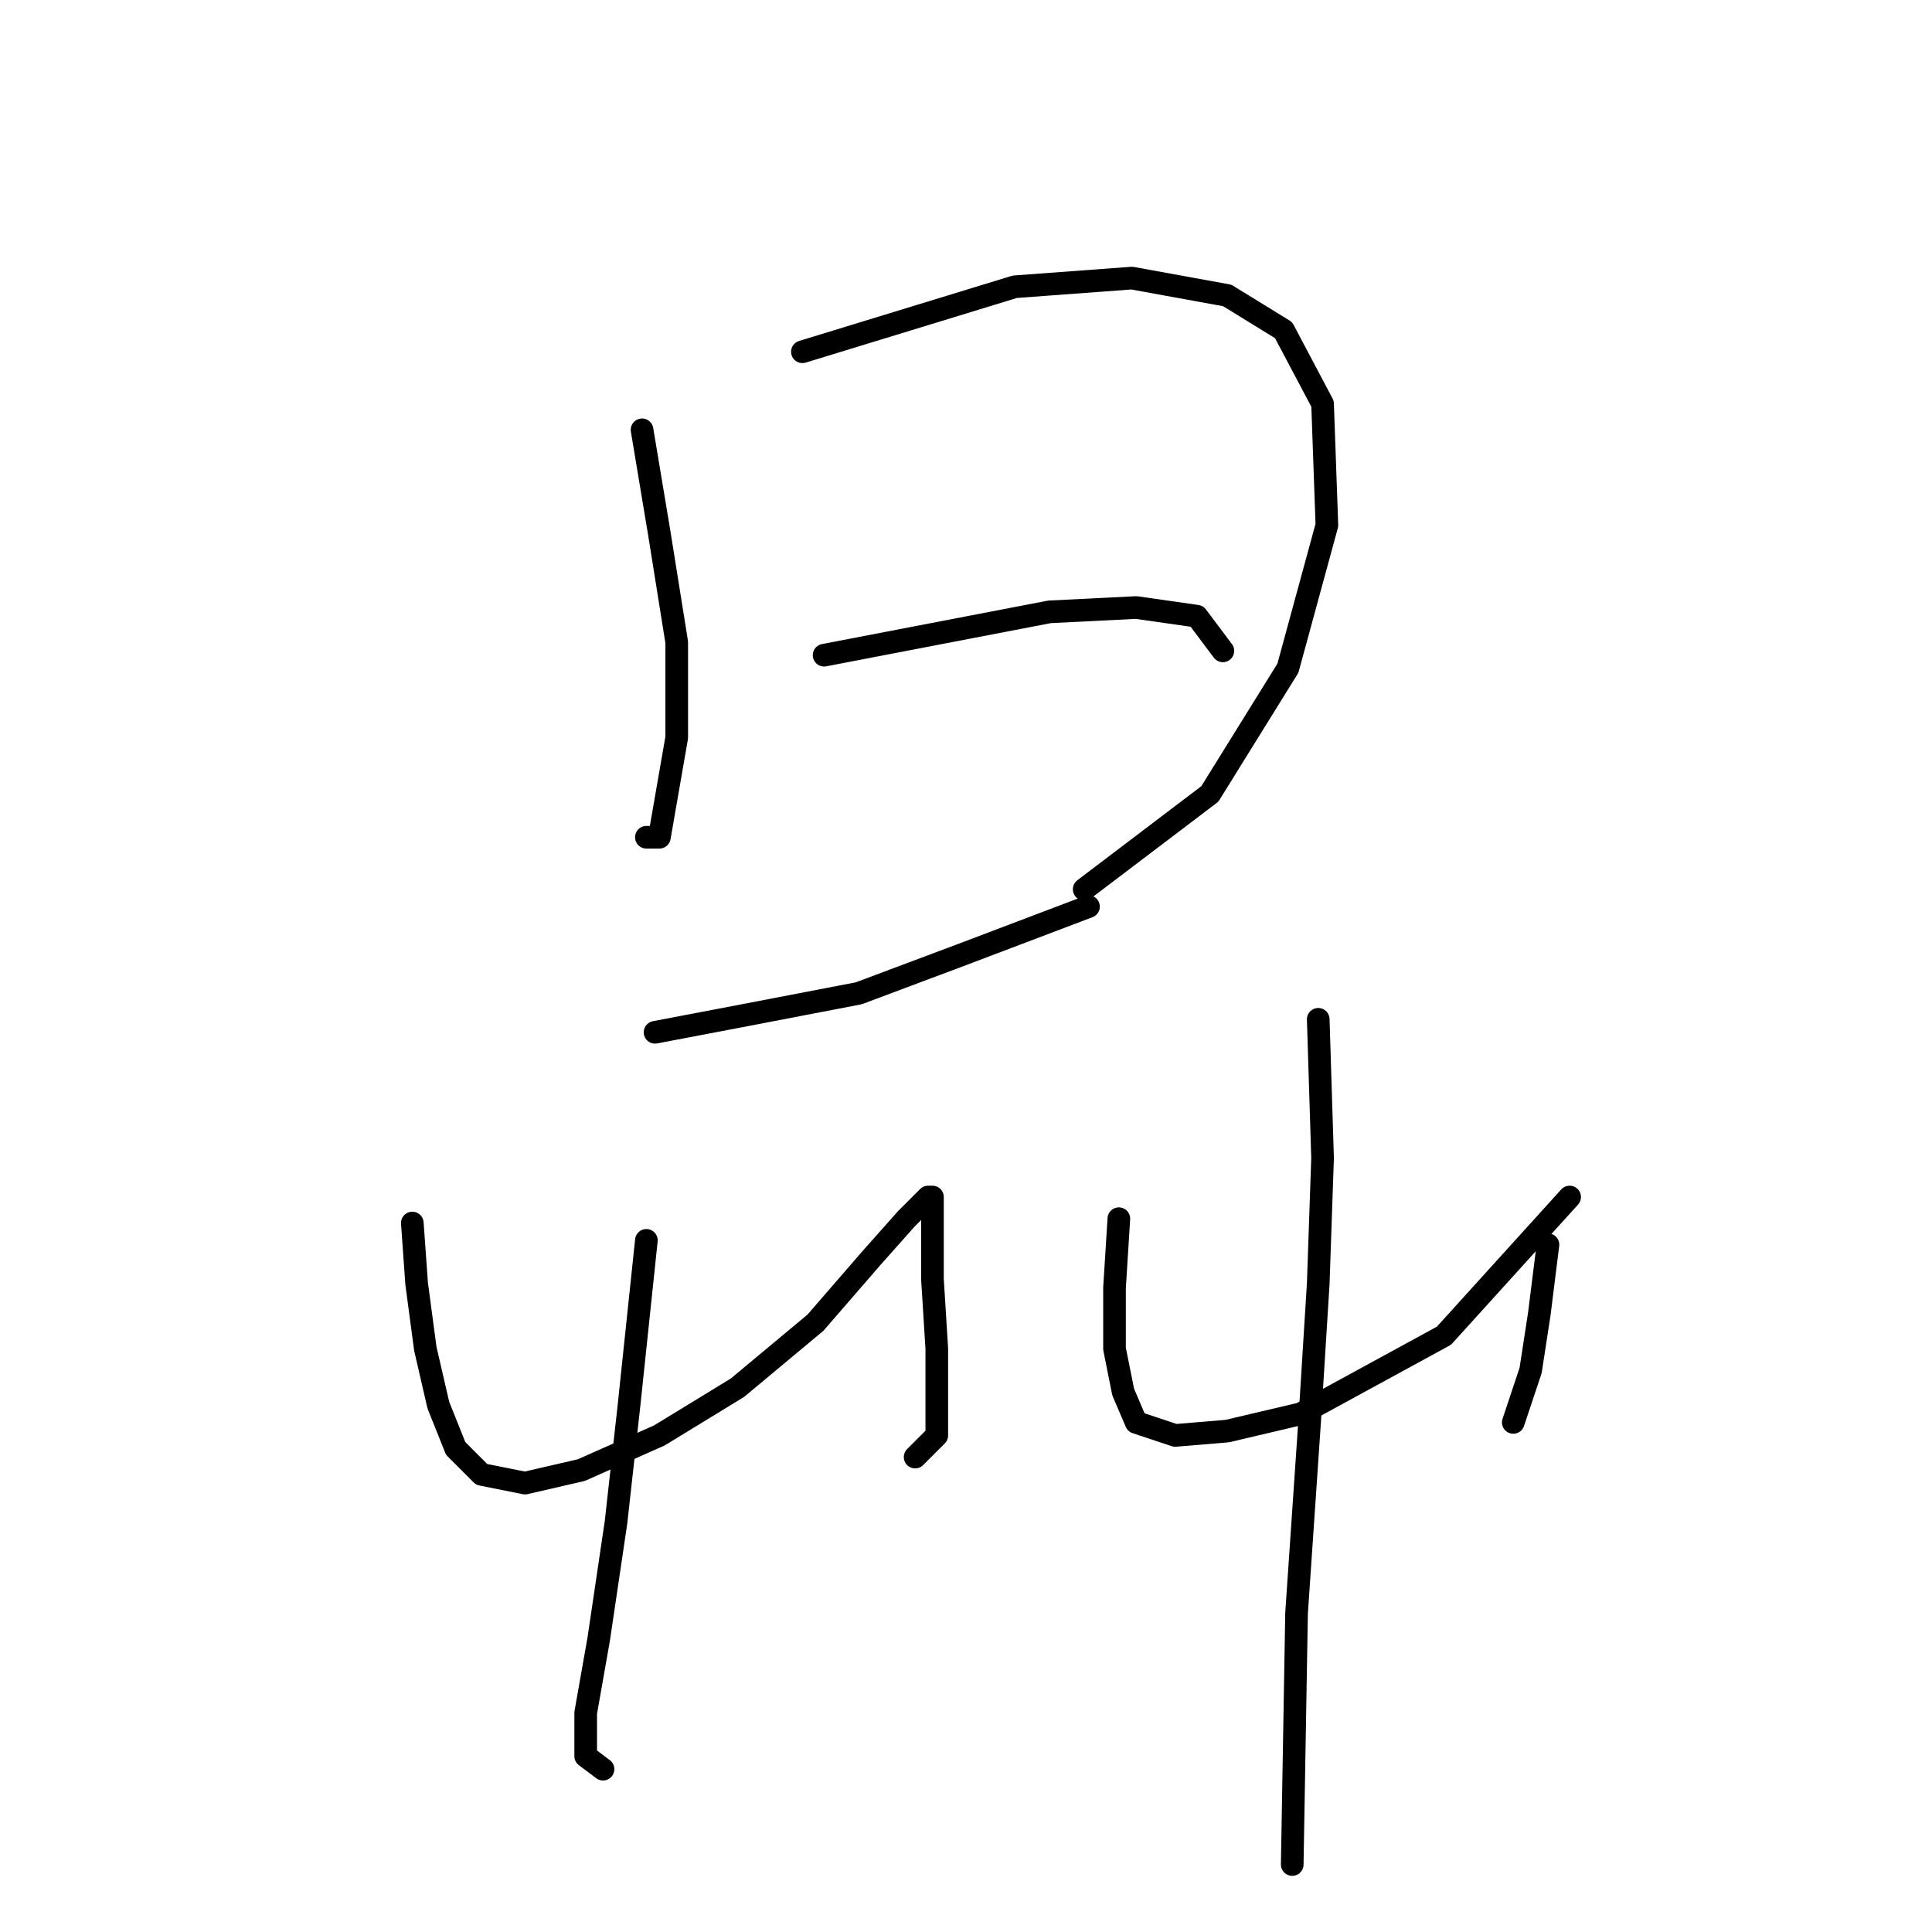 <?xml version="1.0" standalone="no"?>
    <svg width="256" height="256" xmlns="http://www.w3.org/2000/svg" version="1.1">
    <polyline stroke="black" stroke-width="3" stroke-linecap="round" fill="transparent" stroke-linejoin="round" points="85.074 56.952 87.372 70.736 89.669 85.095 89.669 97.73 87.372 110.94 85.649 110.94 85.649 110.94 " />
        <polyline stroke="black" stroke-width="3" stroke-linecap="round" fill="transparent" stroke-linejoin="round" points="106.325 46.613 134.468 37.998 149.976 36.849 162.611 39.147 170.078 43.742 175.247 53.505 175.821 69.587 170.652 88.541 160.314 105.197 143.658 117.833 143.658 117.833 " />
        <polyline stroke="black" stroke-width="3" stroke-linecap="round" fill="transparent" stroke-linejoin="round" points="109.197 86.818 139.063 81.074 150.55 80.5 158.591 81.649 162.037 86.243 162.037 86.243 " />
        <polyline stroke="black" stroke-width="3" stroke-linecap="round" fill="transparent" stroke-linejoin="round" points="86.797 136.786 98.859 134.489 113.792 131.617 127.576 126.448 144.232 120.13 144.232 120.13 " />
        <polyline stroke="black" stroke-width="3" stroke-linecap="round" fill="transparent" stroke-linejoin="round" points="54.634 162.057 55.208 170.098 56.357 178.714 58.08 186.18 60.377 191.924 63.823 195.37 69.567 196.518 77.033 194.795 87.372 190.201 97.71 183.883 108.048 175.267 115.515 166.652 120.11 161.483 122.981 158.611 123.556 158.611 123.556 163.206 123.556 169.524 124.13 178.714 124.13 185.031 124.13 190.201 121.258 193.072 121.258 193.072 " />
        <polyline stroke="black" stroke-width="3" stroke-linecap="round" fill="transparent" stroke-linejoin="round" points="85.649 164.355 83.351 186.18 81.628 201.688 79.331 217.195 77.608 226.959 77.608 232.702 79.905 234.425 79.905 234.425 " />
        <polyline stroke="black" stroke-width="3" stroke-linecap="round" fill="transparent" stroke-linejoin="round" points="148.253 161.483 147.678 170.673 147.678 178.714 148.827 184.457 150.55 188.478 155.719 190.201 162.611 189.626 172.375 187.329 191.329 176.991 207.985 158.611 207.985 158.611 " />
        <polyline stroke="black" stroke-width="3" stroke-linecap="round" fill="transparent" stroke-linejoin="round" points="205.113 164.929 203.964 174.119 202.816 181.585 200.518 188.478 200.518 188.478 " />
        <polyline stroke="black" stroke-width="3" stroke-linecap="round" fill="transparent" stroke-linejoin="round" points="174.673 135.063 175.247 153.442 174.673 170.098 173.524 188.478 171.801 213.749 171.227 247.061 171.227 247.061 " />
        </svg>